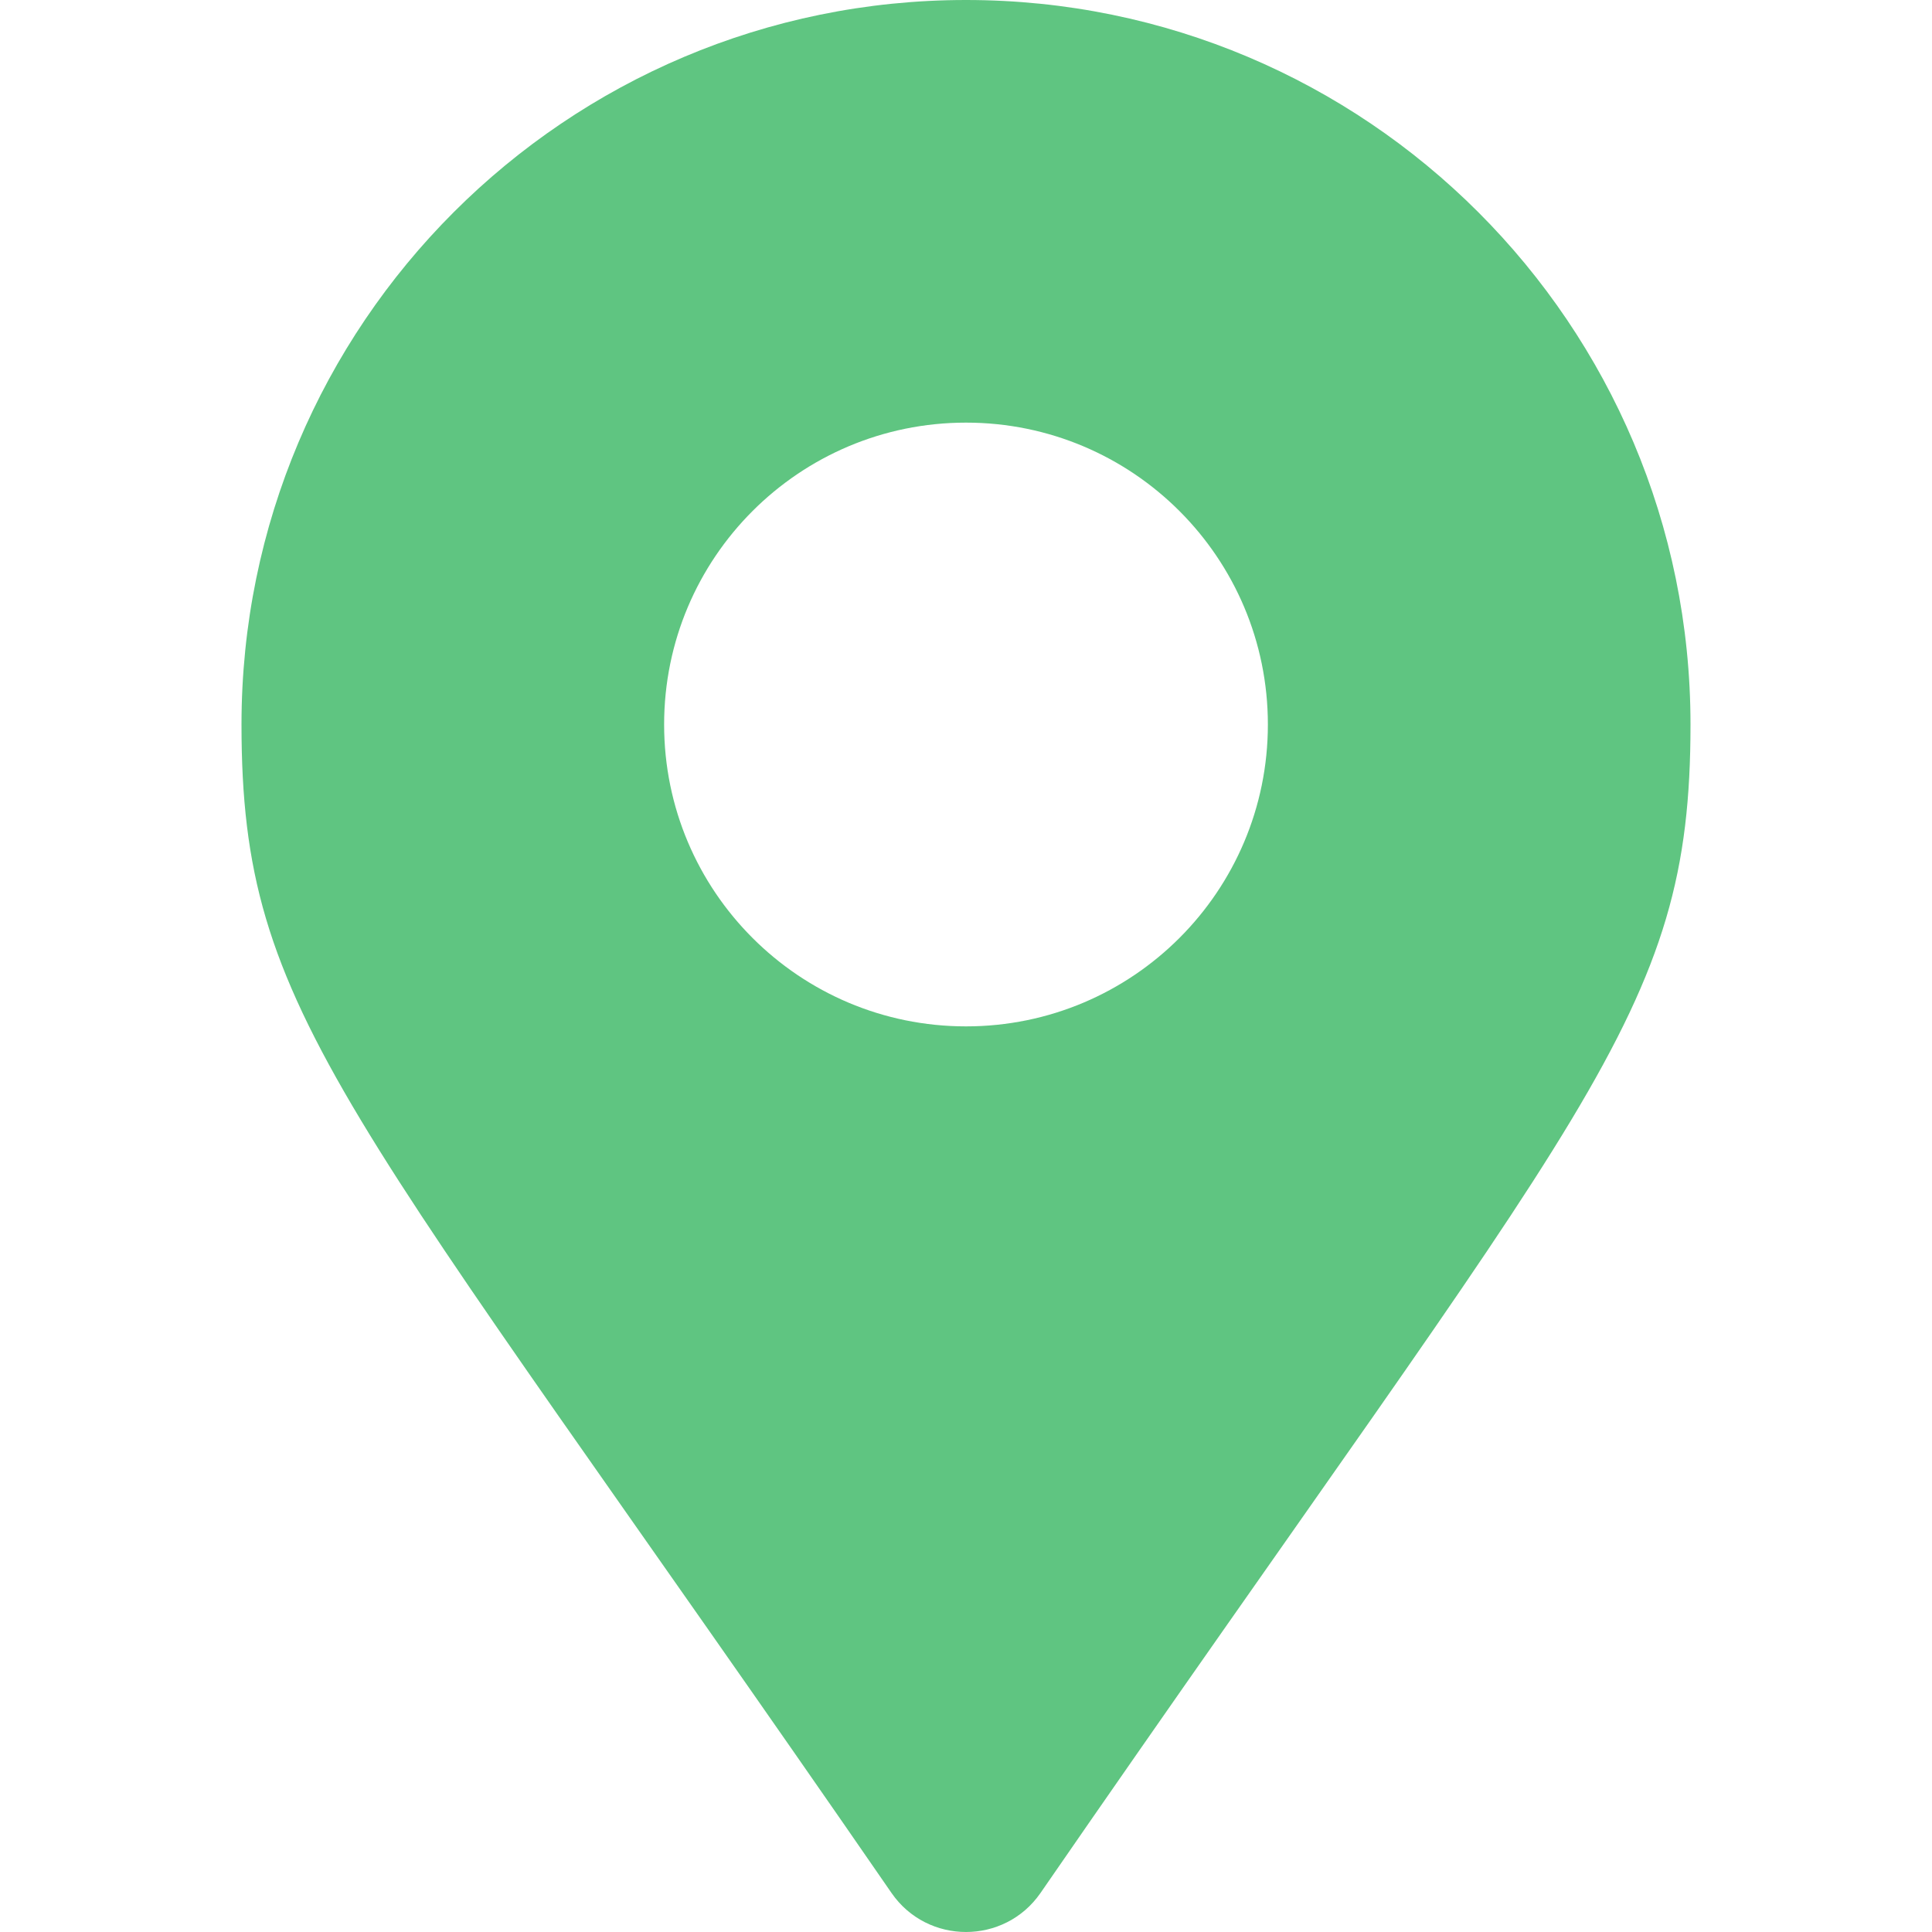 <svg fill="none" height="64" viewBox="0 0 64 64" width="64" xmlns="http://www.w3.org/2000/svg">
  <g clip-path="url(#clip0)">
    <path
      d="M29.534 62.709C11.371 36.379 8 33.677 8 24C8 10.745 18.745 0 32 0C45.255 0 56 10.745 56 24C56 33.677 52.629 36.379 34.467 62.709C33.275 64.43 30.725 64.43 29.534 62.709ZM32 34C37.523 34 42 29.523 42 24C42 18.477 37.523 14 32 14C26.477 14 22 18.477 22 24C22 29.523 26.477 34 32 34Z"
      fill="#5FC581" />
  </g>
  <defs>
    <clipPath id="clip0">
      <rect fill="white" height="64" width="64" />
    </clipPath>
  </defs>
</svg>
